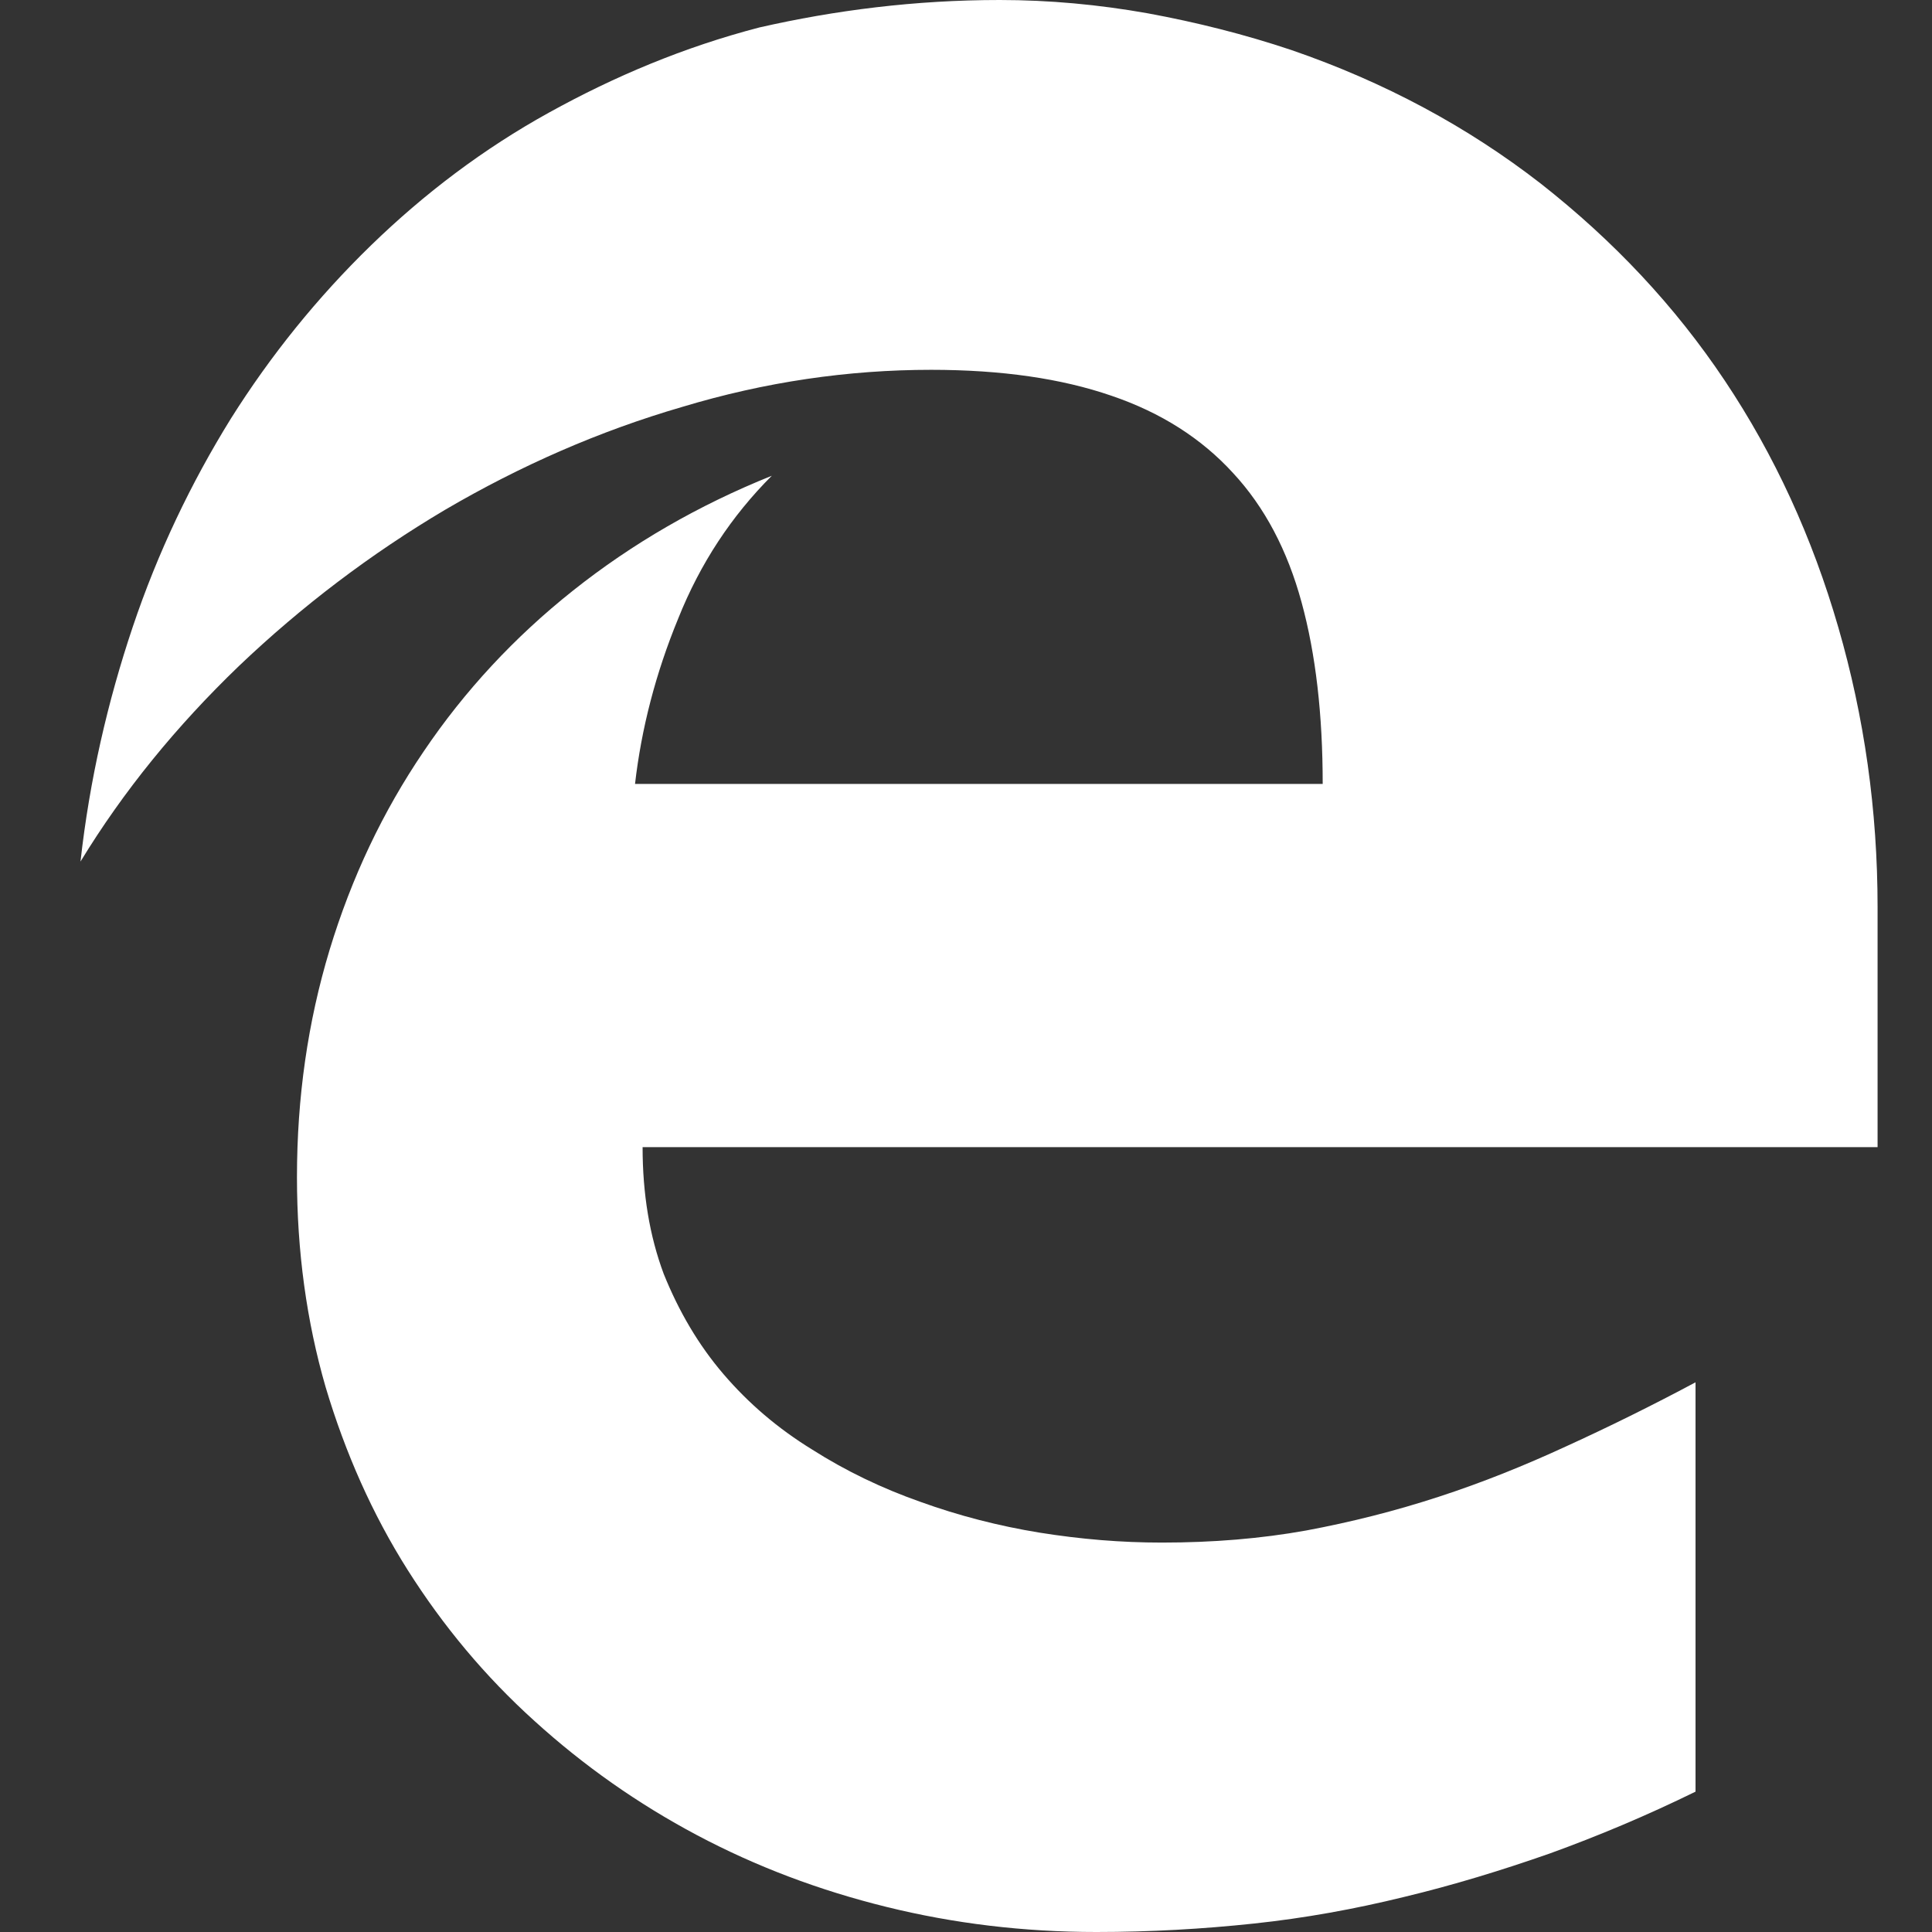 <svg xmlns="http://www.w3.org/2000/svg" width="48" height="48" fill="none" viewBox="0 0 48 48"><rect x="0" y="0" width="48" height="48" fill="#333333" stroke="none"/><path fill="#fff" fill-rule="evenodd" d="M15.965 28.5C15.965 29.655 16.137 30.705 16.49 31.65C16.865 32.58 17.352 33.413 17.975 34.14C18.598 34.867 19.325 35.49 20.18 36.015C21.005 36.54 21.905 36.975 22.865 37.312C23.817 37.657 24.815 37.913 25.828 38.078C26.855 38.242 27.852 38.325 28.865 38.325C30.14 38.325 31.325 38.227 32.45 38.025C33.575 37.815 34.67 37.538 35.75 37.185C36.83 36.833 37.873 36.413 38.915 35.932C39.965 35.453 41.03 34.928 42.125 34.343V44.513C40.903 45.112 39.703 45.615 38.502 46.05C37.303 46.47 36.102 46.837 34.88 47.13C33.657 47.43 32.42 47.655 31.152 47.79C29.885 47.925 28.587 48 27.238 48C25.438 48 23.698 47.79 22.025 47.377C20.352 46.965 18.785 46.373 17.315 45.593C15.845 44.812 14.502 43.867 13.28 42.758C12.05 41.648 11.008 40.395 10.13 39.008C9.252 37.62 8.578 36.097 8.09 34.462C7.617 32.828 7.378 31.087 7.378 29.242C7.378 27.27 7.647 25.395 8.188 23.602C8.735 21.802 9.508 20.168 10.527 18.668C11.54 17.168 12.777 15.832 14.24 14.67C15.703 13.508 17.345 12.555 19.175 11.82C18.177 12.818 17.398 13.995 16.85 15.367C16.288 16.733 15.935 18.105 15.777 19.477H32.862C32.862 17.753 32.69 16.253 32.337 14.963C31.985 13.672 31.422 12.6 30.635 11.752C29.855 10.898 28.85 10.252 27.613 9.832C26.375 9.405 24.883 9.188 23.135 9.188C21.073 9.188 19.01 9.488 16.948 10.11C14.885 10.71 12.928 11.572 11.068 12.66C9.207 13.762 7.497 15.06 5.938 16.545C4.378 18.045 3.065 19.657 2 21.405C2.225 19.38 2.675 17.43 3.297 15.578C3.92 13.725 4.745 12 5.735 10.402C6.725 8.828 7.888 7.388 9.215 6.098C10.543 4.808 12.012 3.697 13.64 2.797C15.268 1.897 16.992 1.17 18.867 0.682C20.742 0.255 22.738 0 24.837 0C26.067 0 27.29 0.113 28.512 0.33C29.735 0.555 30.927 0.855 32.09 1.245C34.4 2.04 36.462 3.15 38.278 4.56C40.093 5.985 41.615 7.605 42.852 9.457C44.09 11.31 45.028 13.357 45.672 15.585C46.318 17.812 46.648 20.13 46.648 22.538V28.5H15.965Z" clip-rule="evenodd"/></svg>